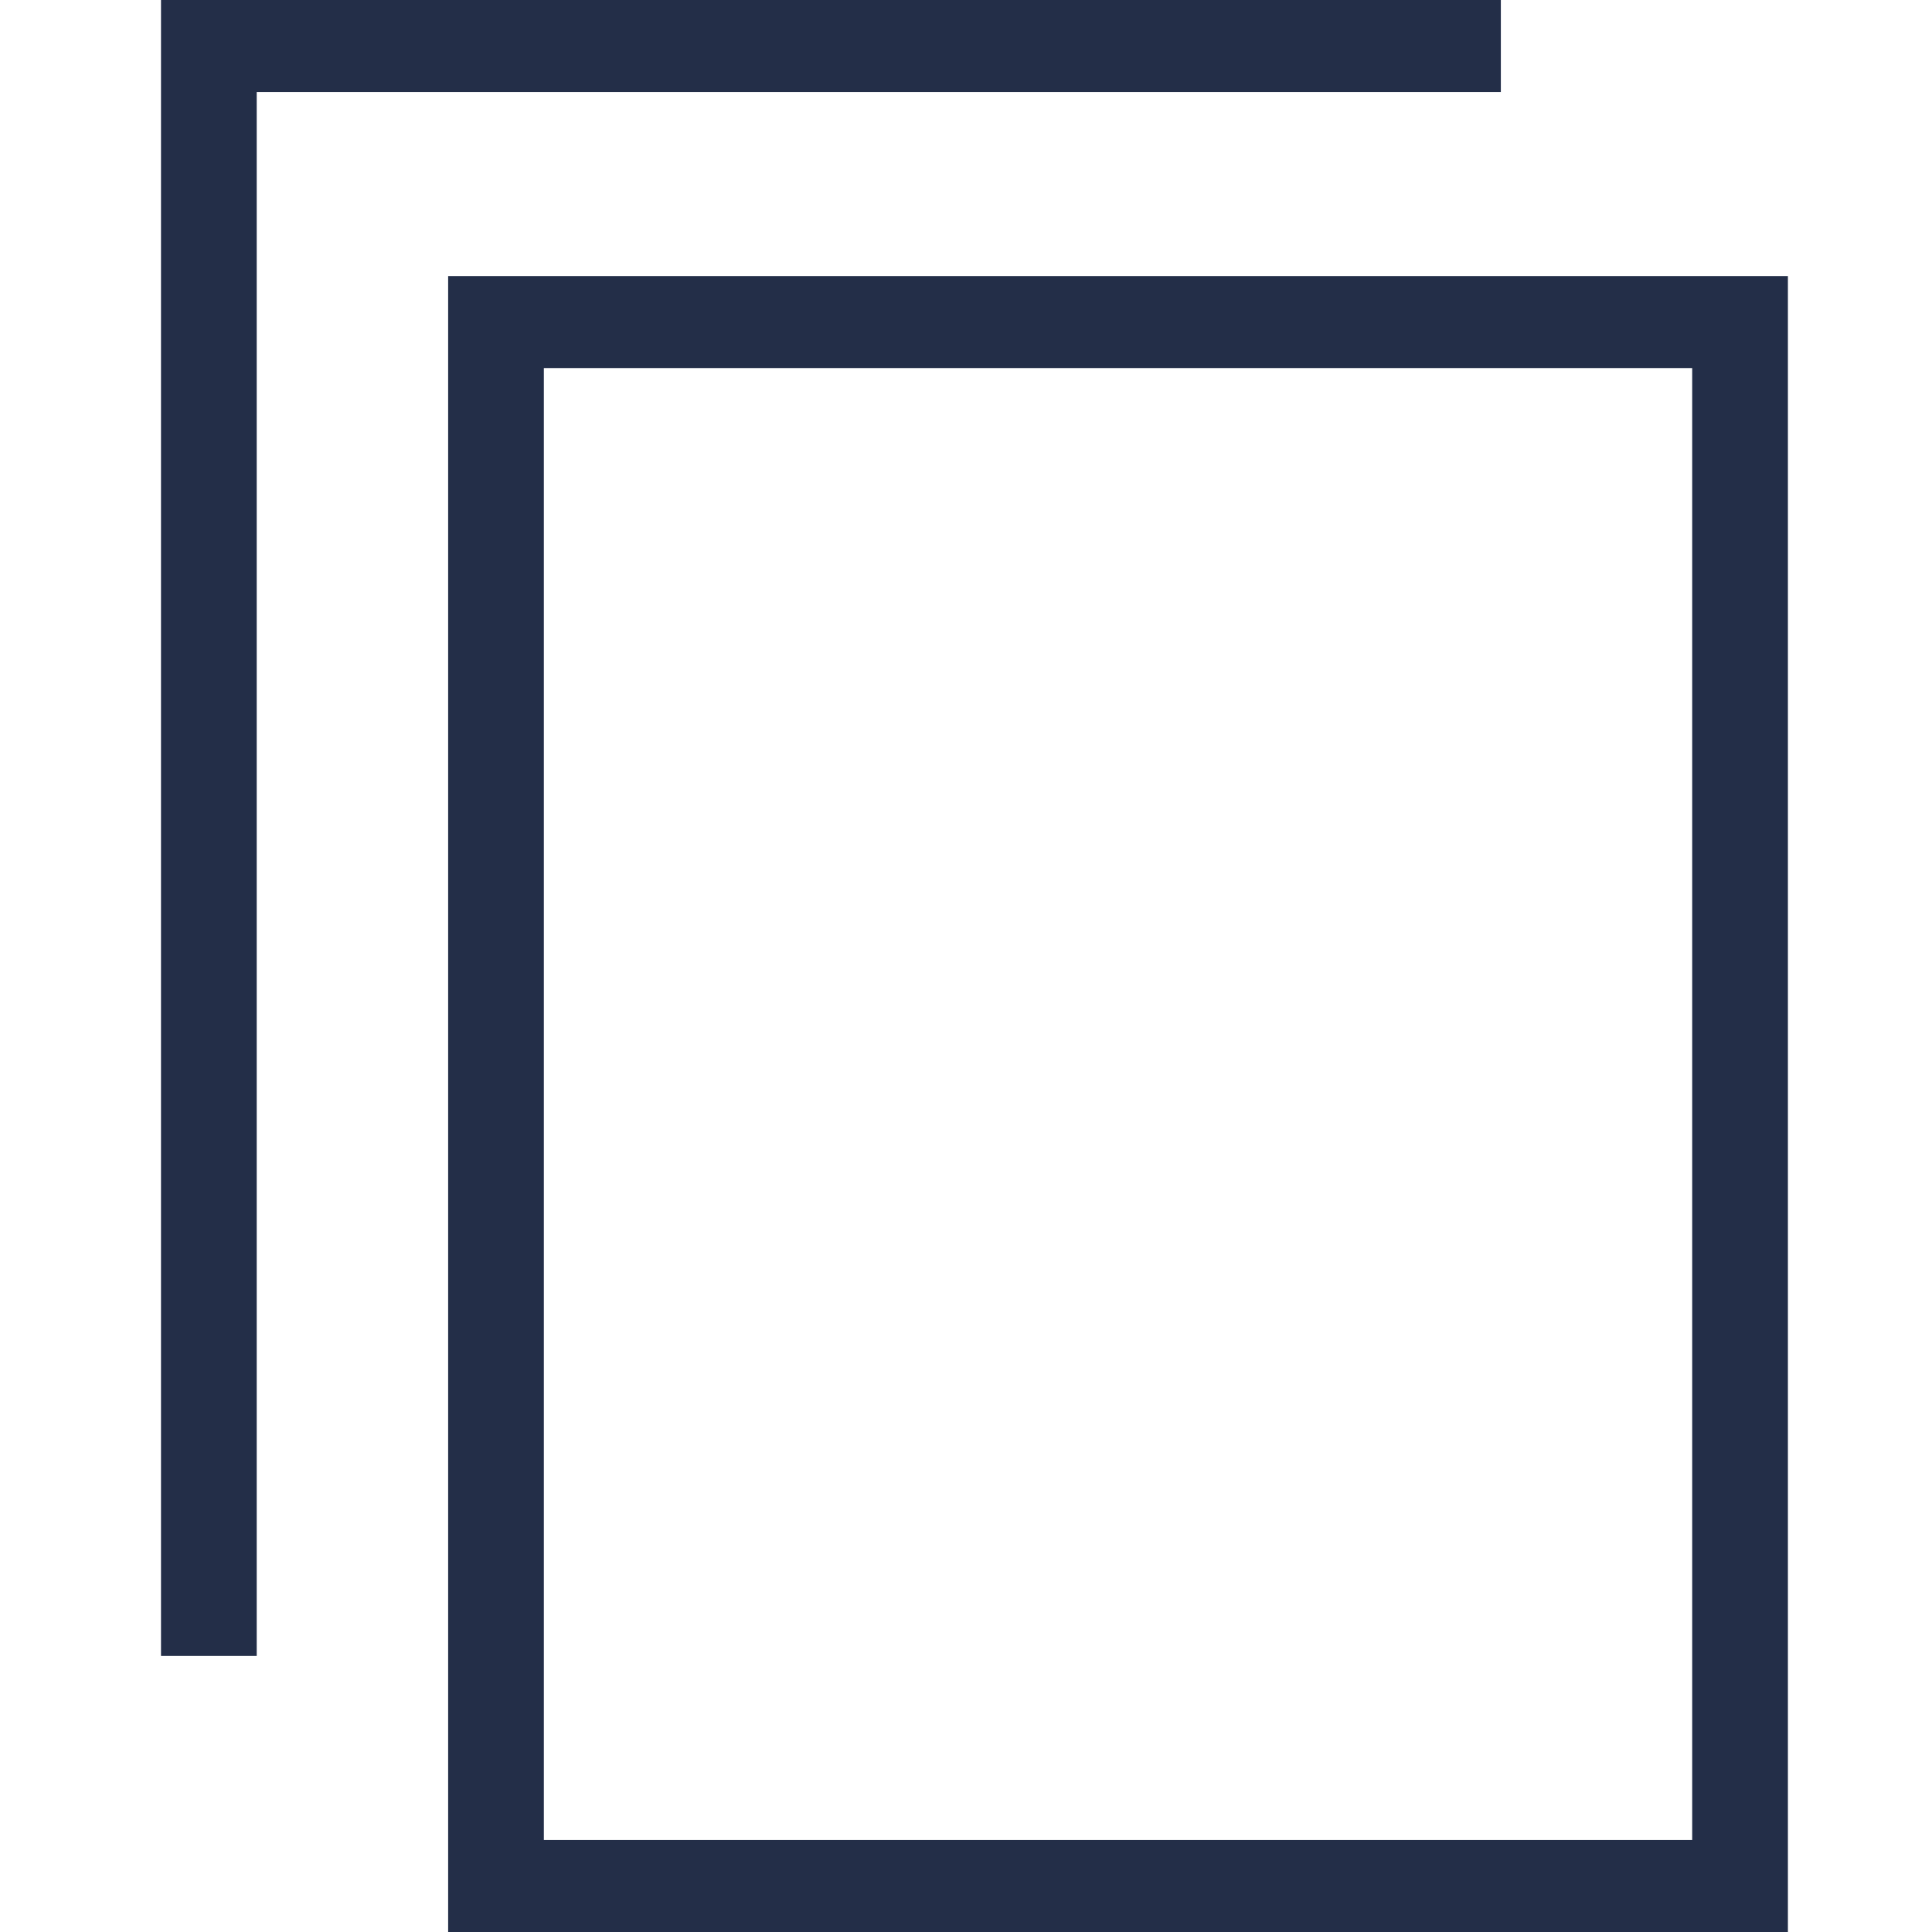 <svg id="Icon_Copy" data-name="Icon/Copy" xmlns="http://www.w3.org/2000/svg" width="24" height="24" viewBox="0 0 24 24">
  <path id="Combined_Shape" data-name="Combined Shape" d="M20.21,24H3.567V3.429H20.21V24ZM4.756,22.857H19.021V4.572H4.756ZM1.188,20.571H0V0H16.644V1.143H1.189V20.57h0Z" transform="translate(2)" fill="#232e48"/>
</svg>
